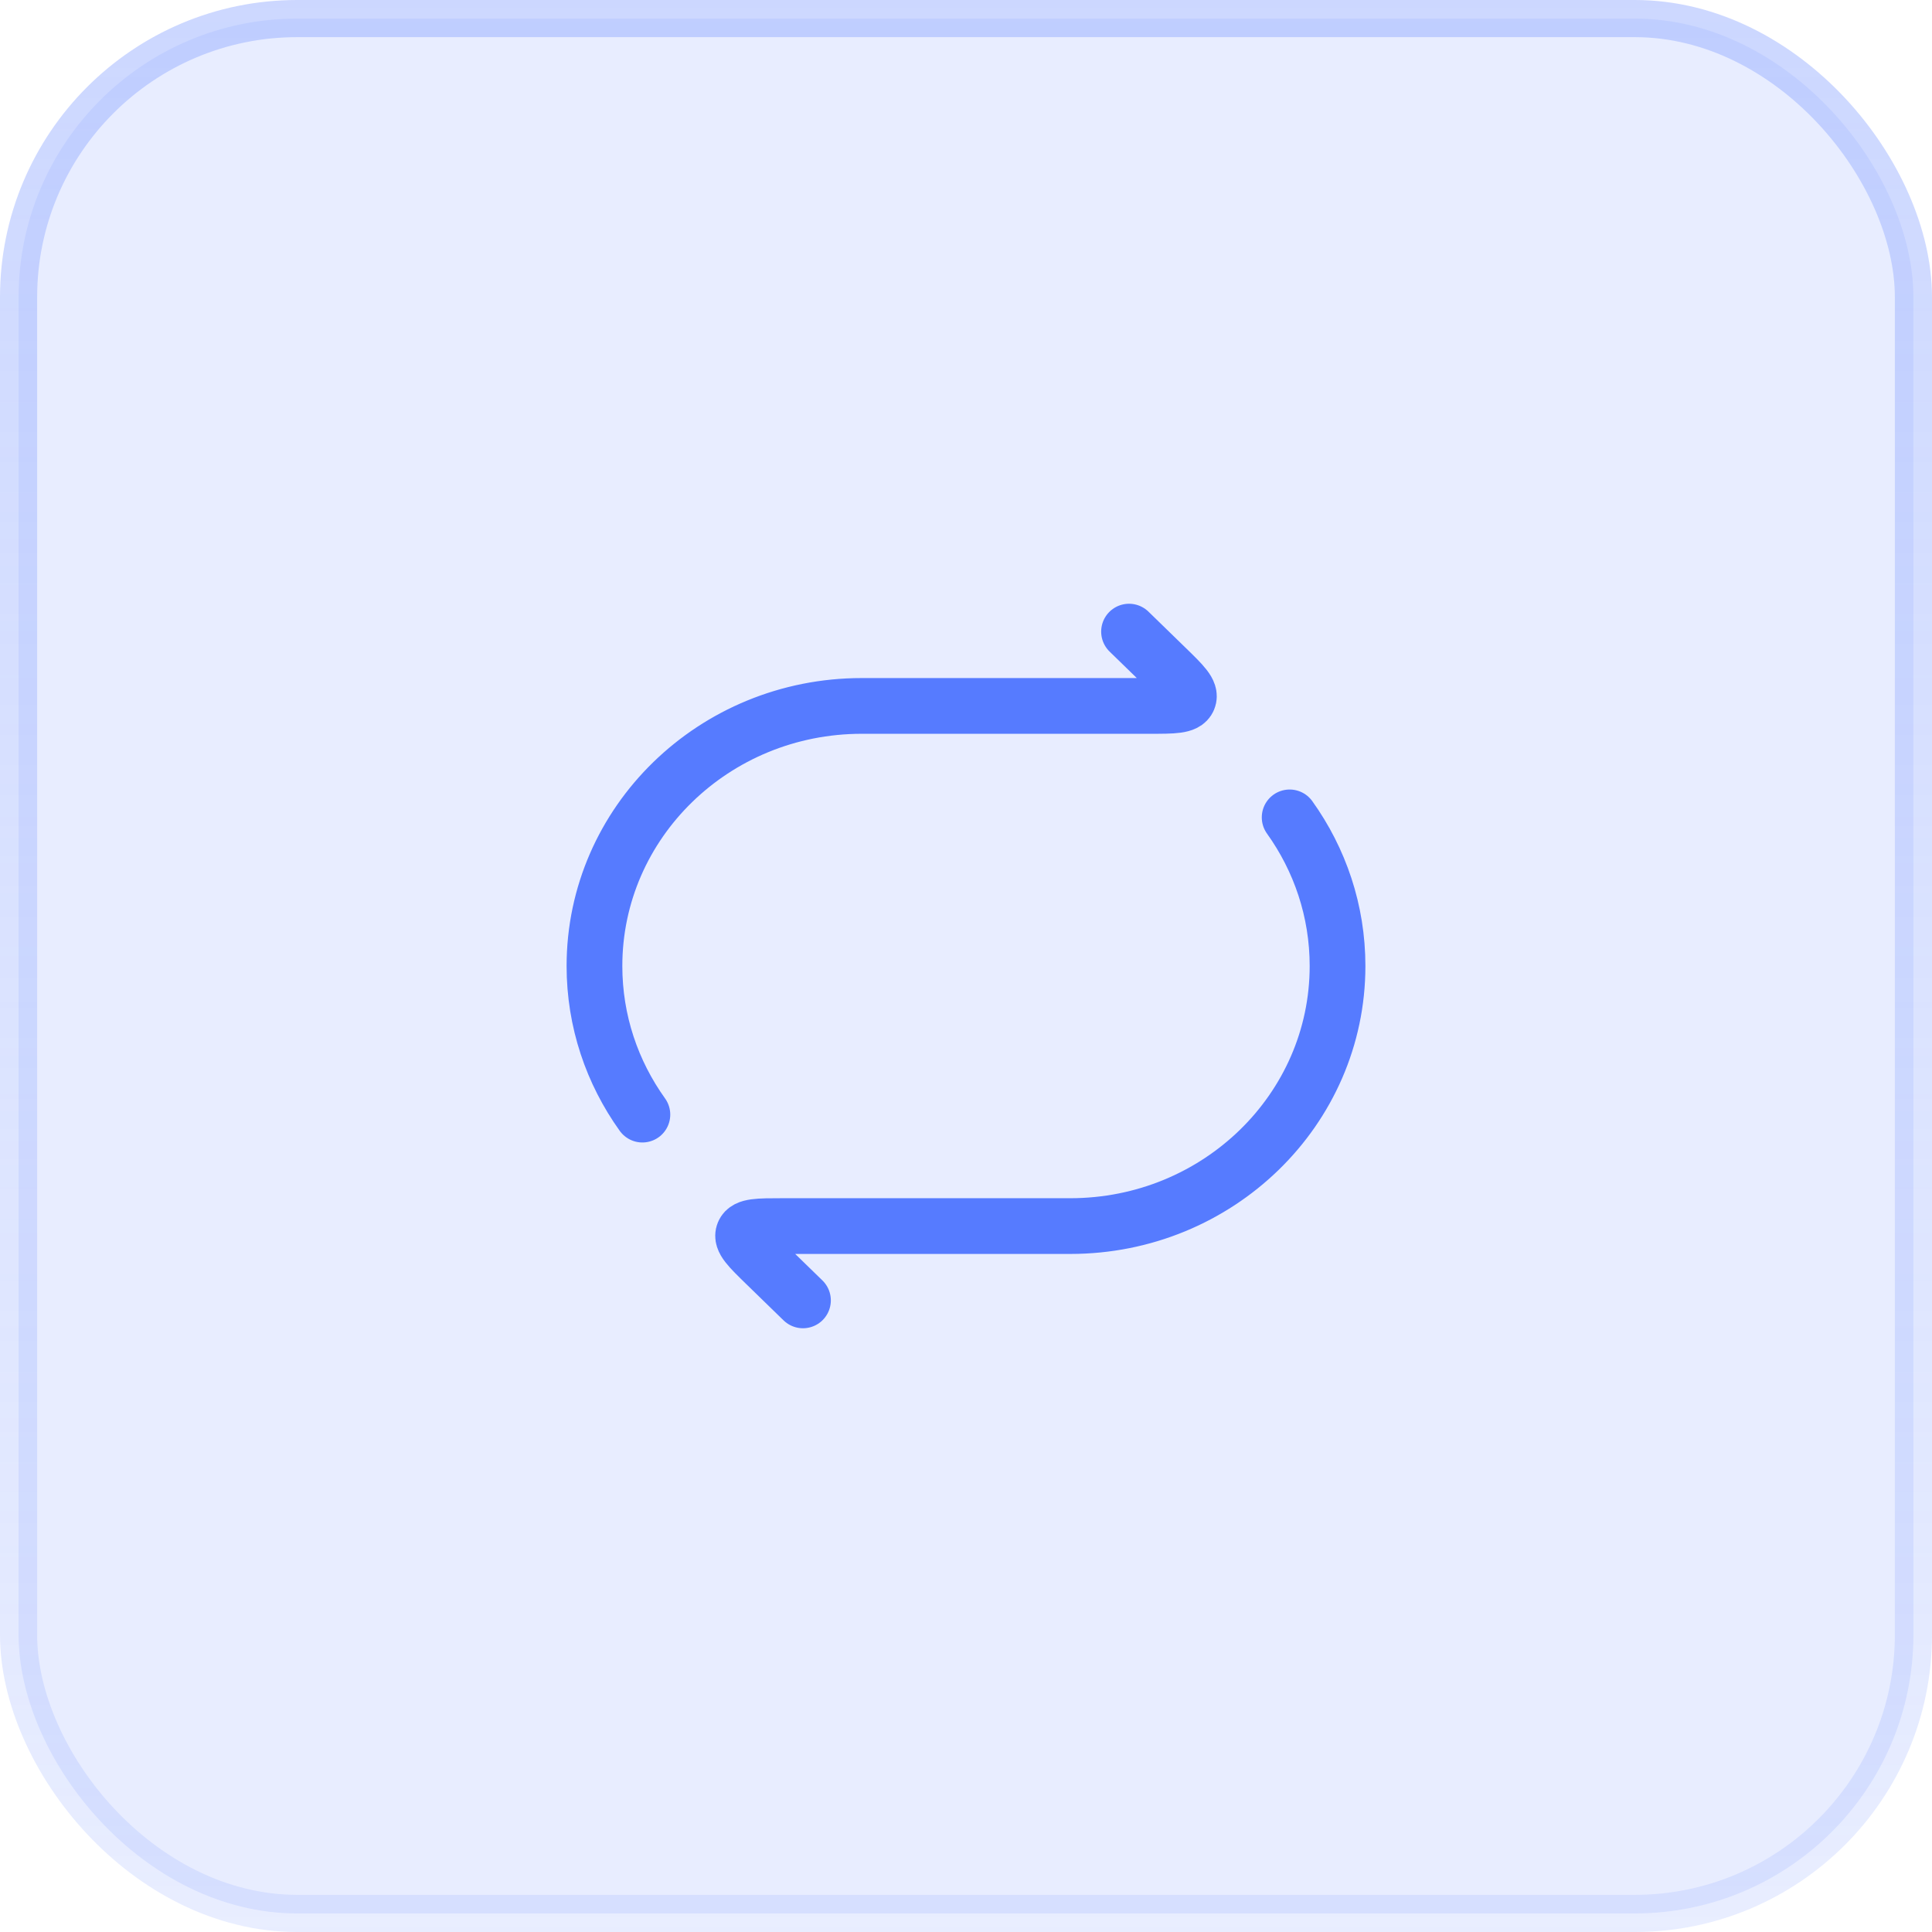 <svg width="52" height="52" viewBox="0 0 52 52" fill="none" xmlns="http://www.w3.org/2000/svg">
<rect x="0.5" y="0.5" width="51" height="51" rx="7.5" fill="#8EA7FF" fill-opacity="0.2"/>
<rect x="0.5" y="0.5" width="51" height="51" rx="7.5" stroke="url(#paint0_linear_19_1833)"/>
<path d="M30.388 17L31.391 17.976C31.839 18.412 32.063 18.63 31.984 18.815C31.906 19 31.589 19 30.955 19H23.194C19.221 19 16 22.134 16 26C16 27.487 16.477 28.866 17.29 30" stroke="#567BFF" stroke-width="1.5" stroke-linecap="round" stroke-linejoin="round"/>
<path d="M21.612 35L20.609 34.024C20.161 33.588 19.937 33.37 20.016 33.185C20.094 33 20.411 33 21.045 33H28.806C32.779 33 36 29.866 36 26C36 24.513 35.523 23.134 34.711 22" stroke="#567BFF" stroke-width="1.5" stroke-linecap="round" stroke-linejoin="round"/>
<defs>
<linearGradient id="paint0_linear_19_1833" x1="26" y1="0" x2="26" y2="52" gradientUnits="userSpaceOnUse">
<stop stop-color="#8EA7FF" stop-opacity="0.45"/>
<stop offset="1" stop-color="#8EA7FF" stop-opacity="0.2"/>
</linearGradient>
</defs>
</svg>
